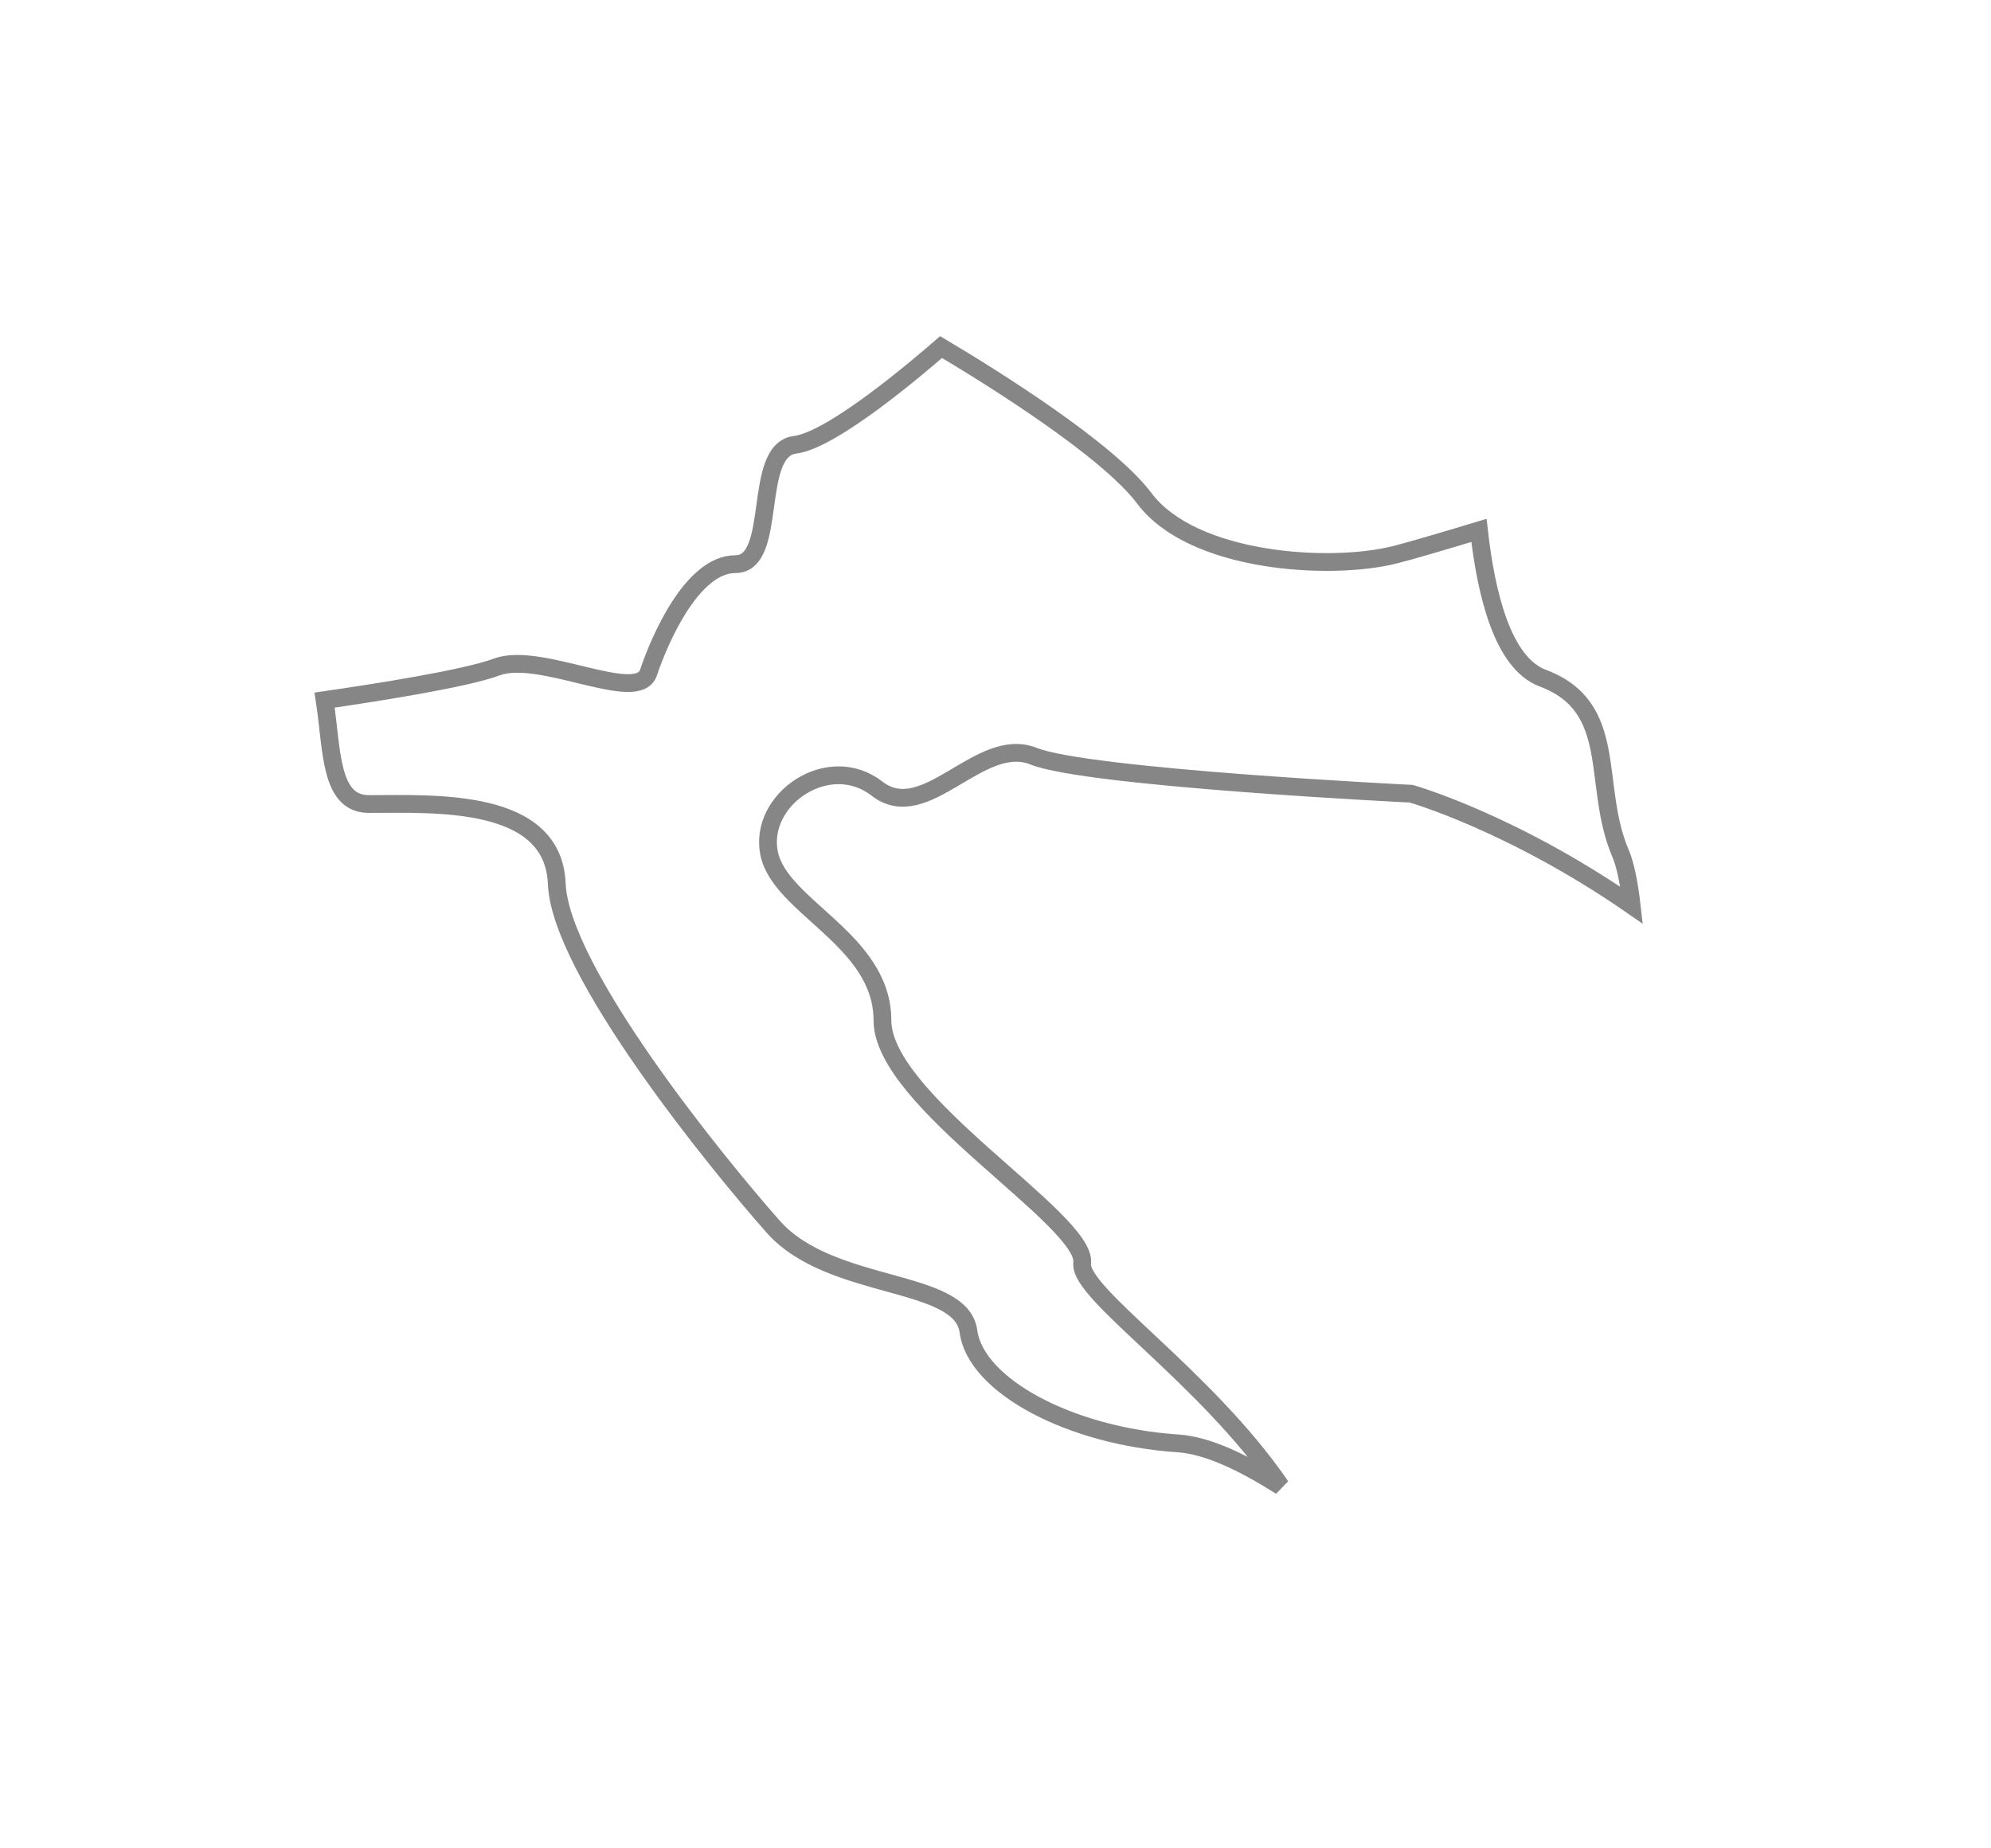 <svg width="28" height="26" viewBox="0 0 28 26" fill="none" xmlns="http://www.w3.org/2000/svg">
<g filter="url(#filter0_d_6252_1101)">
<path fill-rule="evenodd" clip-rule="evenodd" d="M15.219 15.768C15.294 15.162 12.41 13.492 12.41 12.354C12.41 11.22 10.969 10.76 10.816 10.003C10.664 9.243 11.652 8.565 12.333 9.093C13.016 9.624 13.775 8.333 14.536 8.637C15.294 8.942 19.846 9.165 19.846 9.165C19.846 9.165 21.253 9.563 22.946 10.734C22.91 10.418 22.856 10.154 22.787 9.997C22.38 9.039 22.787 7.948 21.696 7.539C21.132 7.327 20.899 6.354 20.799 5.461C20.284 5.616 19.85 5.745 19.611 5.805C18.703 6.032 16.774 5.917 16.093 5.01C15.585 4.333 14.009 3.343 13.235 2.882C12.916 3.158 11.706 4.194 11.179 4.257C10.568 4.335 10.953 5.936 10.341 5.936C9.733 5.936 9.273 7.002 9.12 7.461C8.969 7.916 7.601 7.153 6.987 7.382C6.552 7.546 5.266 7.747 4.565 7.848C4.673 8.544 4.632 9.31 5.187 9.31C6.103 9.31 7.78 9.213 7.83 10.43C7.877 11.648 10.065 14.341 10.875 15.257C11.689 16.173 13.52 15.967 13.62 16.73C13.723 17.491 15.044 18.203 16.57 18.304C16.982 18.332 17.48 18.57 18.013 18.907C16.947 17.35 15.165 16.193 15.219 15.768Z" fill="white"/>
<path fill-rule="evenodd" clip-rule="evenodd" d="M15.219 15.768C15.294 15.162 12.41 13.492 12.41 12.354C12.41 11.22 10.969 10.76 10.816 10.003C10.664 9.243 11.652 8.565 12.333 9.093C13.016 9.624 13.775 8.333 14.536 8.637C15.294 8.942 19.846 9.165 19.846 9.165C19.846 9.165 21.253 9.563 22.946 10.734C22.91 10.418 22.856 10.154 22.787 9.997C22.38 9.039 22.787 7.948 21.696 7.539C21.132 7.327 20.899 6.354 20.799 5.461C20.284 5.616 19.85 5.745 19.611 5.805C18.703 6.032 16.774 5.917 16.093 5.01C15.585 4.333 14.009 3.343 13.235 2.882C12.916 3.158 11.706 4.194 11.179 4.257C10.568 4.335 10.953 5.936 10.341 5.936C9.733 5.936 9.273 7.002 9.12 7.461C8.969 7.916 7.601 7.153 6.987 7.382C6.552 7.546 5.266 7.747 4.565 7.848C4.673 8.544 4.632 9.31 5.187 9.31C6.103 9.31 7.78 9.213 7.83 10.43C7.877 11.648 10.065 14.341 10.875 15.257C11.689 16.173 13.52 15.967 13.62 16.73C13.723 17.491 15.044 18.203 16.57 18.304C16.982 18.332 17.48 18.57 18.013 18.907C16.947 17.35 15.165 16.193 15.219 15.768Z" stroke="#868686" stroke-width="0.25"/>
</g>
<defs>
<filter id="filter0_d_6252_1101" x="0.423" y="0.728" width="26.678" height="24.284" filterUnits="userSpaceOnUse" color-interpolation-filters="sRGB">
<feFlood flood-opacity="0" result="BackgroundImageFix"/>
<feColorMatrix in="SourceAlpha" type="matrix" values="0 0 0 0 0 0 0 0 0 0 0 0 0 0 0 0 0 0 127 0" result="hardAlpha"/>
<feOffset dy="2"/>
<feGaussianBlur stdDeviation="2"/>
<feColorMatrix type="matrix" values="0 0 0 0 0 0 0 0 0 0 0 0 0 0 0 0 0 0 0.01 0"/>
<feBlend mode="normal" in2="BackgroundImageFix" result="effect1_dropShadow_6252_1101"/>
<feBlend mode="normal" in="SourceGraphic" in2="effect1_dropShadow_6252_1101" result="shape"/>
</filter>
</defs>
</svg>
